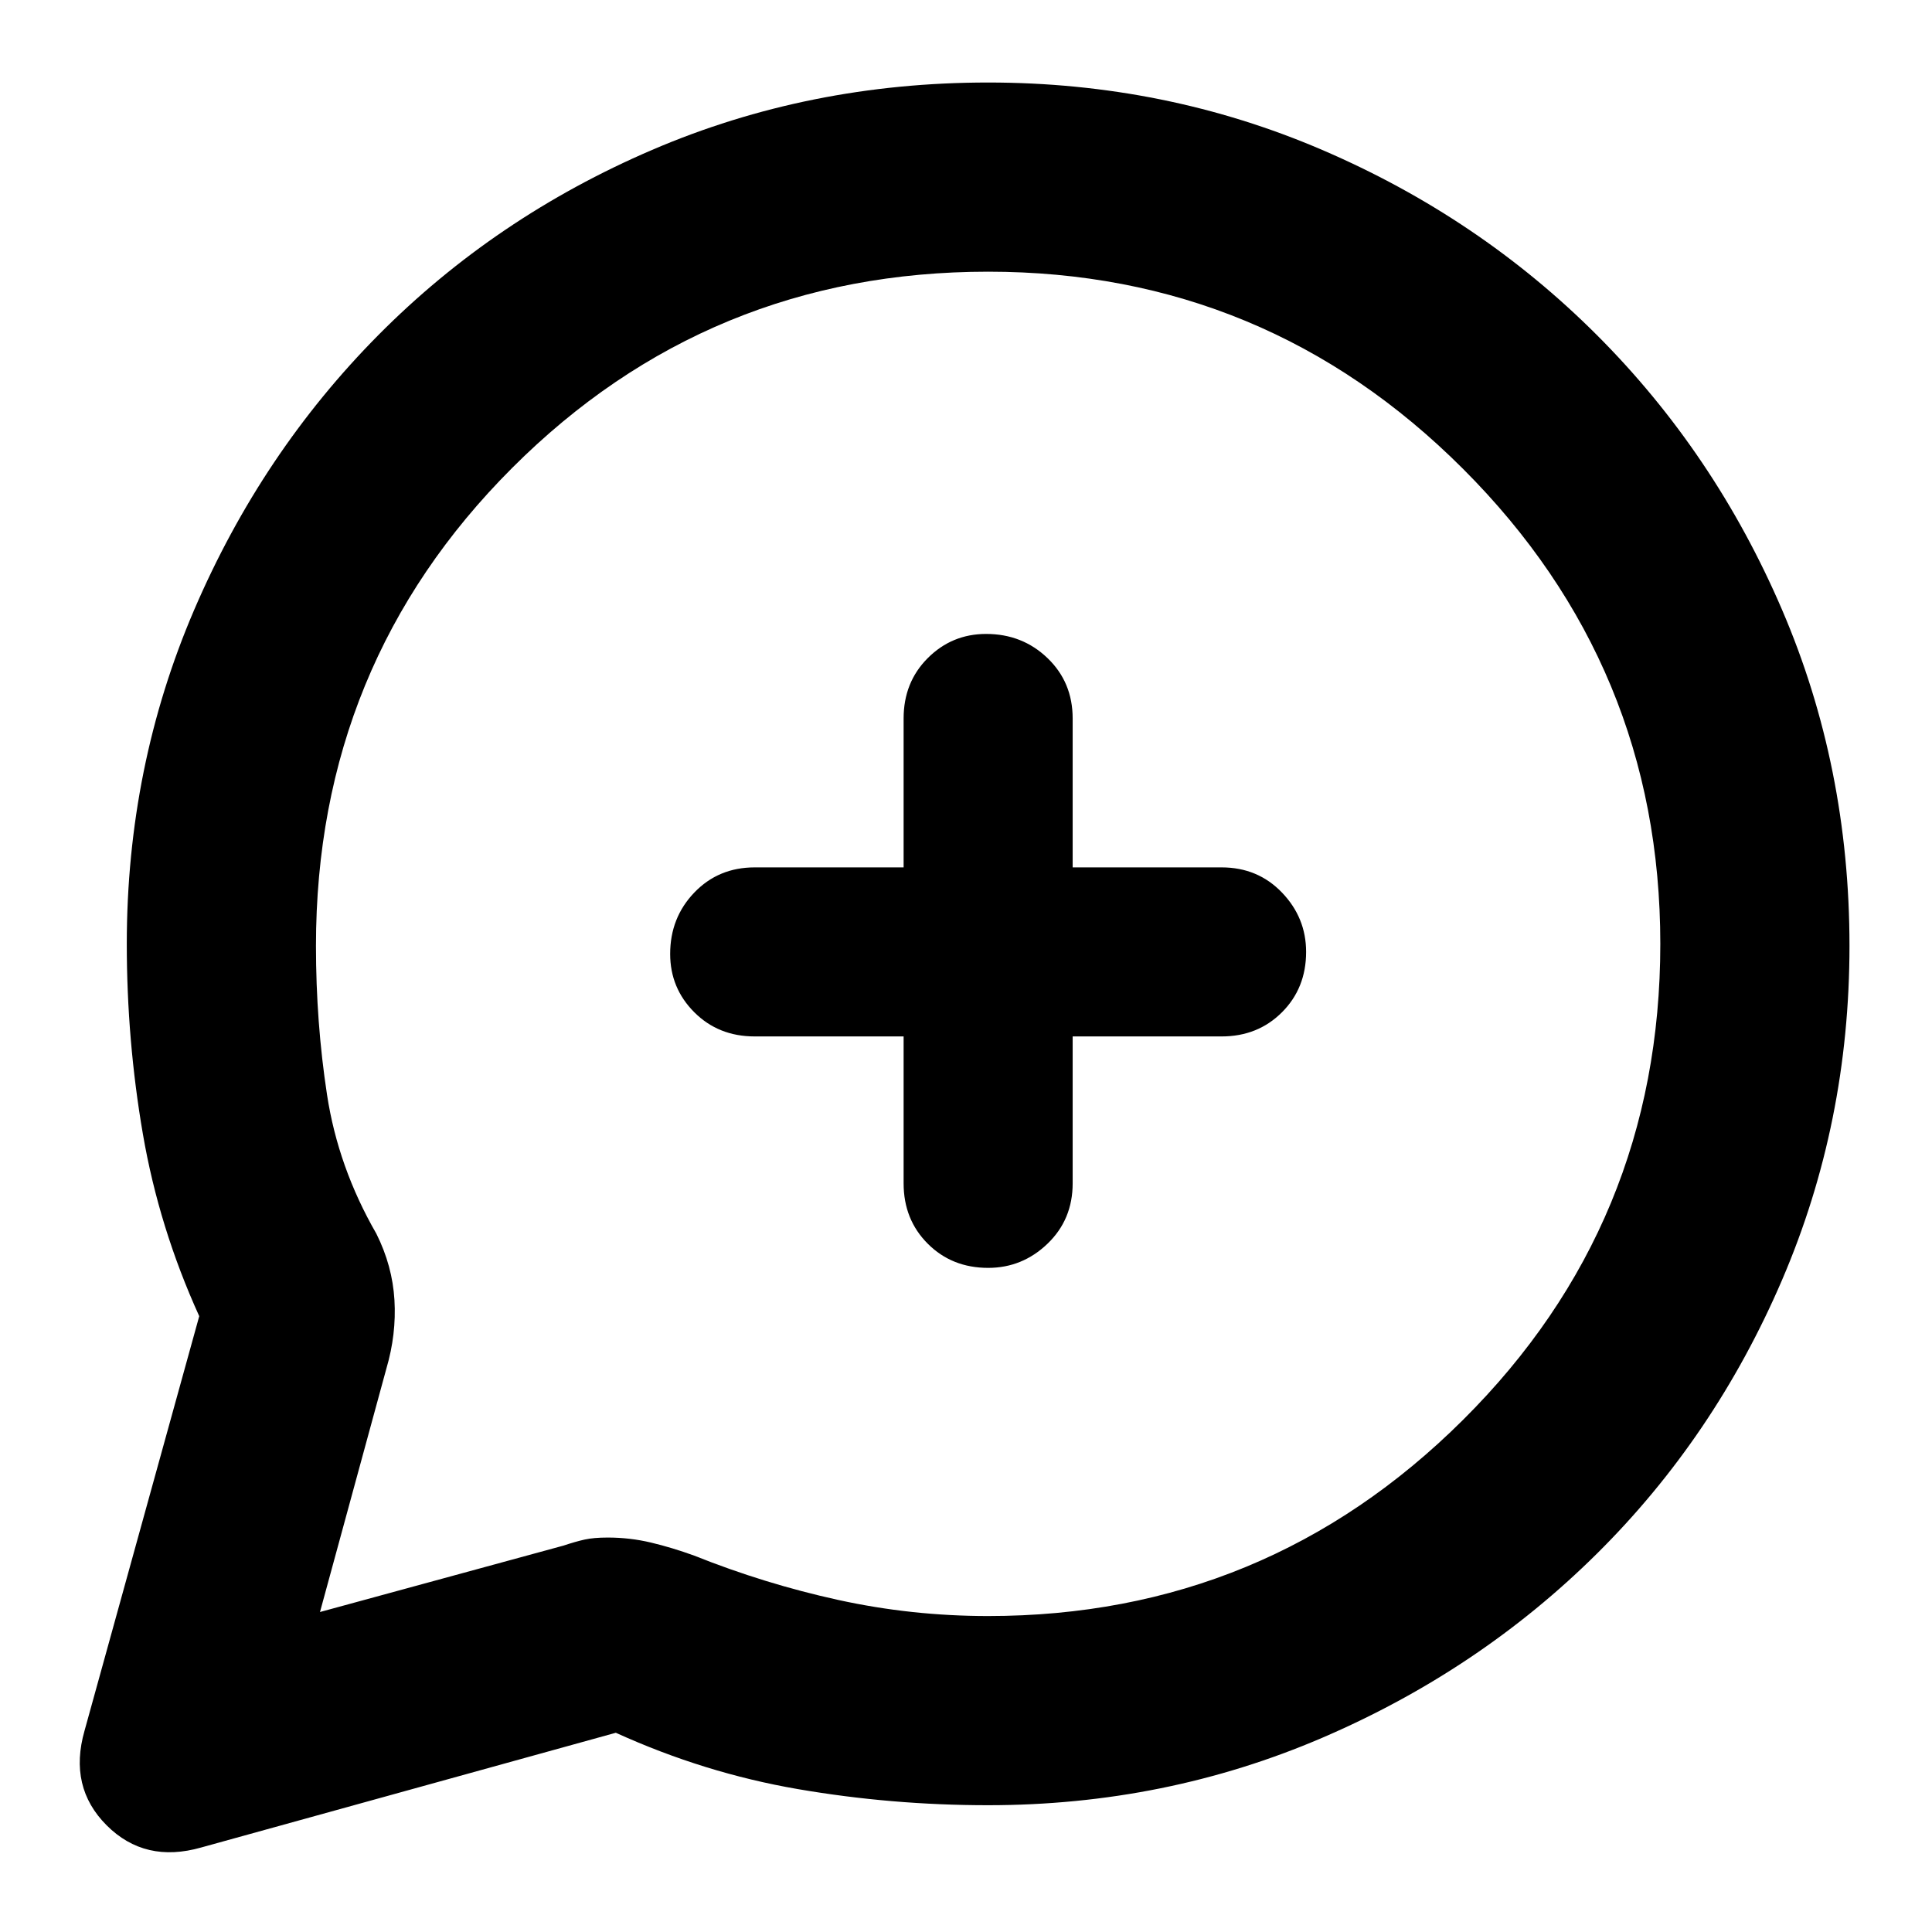 <svg xmlns="http://www.w3.org/2000/svg" width="48" height="48"><path d="M24.5 23.5zM2.1 43l2.85-10.3q-1-2.2-1.4-4.525-.4-2.325-.4-4.725 0-4.4 1.675-8.3Q6.5 11.25 9.4 8.325q2.9-2.925 6.8-4.6 3.9-1.675 8.35-1.675 4.4 0 8.3 1.675 3.9 1.675 6.825 4.6 2.925 2.925 4.6 6.825 1.675 3.9 1.675 8.35 0 4.4-1.675 8.3-1.675 3.9-4.6 6.8t-6.825 4.575q-3.9 1.675-8.3 1.675-2.4 0-4.725-.4-2.325-.4-4.525-1.4L5 45.9q-1.4.4-2.35-.55Q1.7 44.4 2.1 43zm22.45-11.5q.85 0 1.475-.6.625-.6.625-1.5v-3.65h3.7q.9 0 1.5-.6t.6-1.5q0-.85-.6-1.475-.6-.625-1.5-.625h-3.7v-3.7q0-.9-.625-1.5t-1.525-.6q-.85 0-1.45.6t-.6 1.5v3.7h-3.7q-.9 0-1.5.625t-.6 1.525q0 .85.6 1.45t1.5.6h3.7v3.65q0 .9.6 1.5t1.5.6zm-16.6 8.55L14 38.4q.3-.1.525-.15.225-.05.575-.05.55 0 1.075.125.525.125 1.075.325 1.75.7 3.575 1.1 1.825.4 3.725.4 6.9 0 11.8-4.875t4.9-11.825q0-6.9-4.9-11.8t-11.8-4.9q-6.95 0-11.825 4.875Q7.85 16.5 7.85 23.5q0 1.9.275 3.7Q8.4 29 9.35 30.65q.4.8.45 1.65.05.85-.2 1.7z"/></svg>
